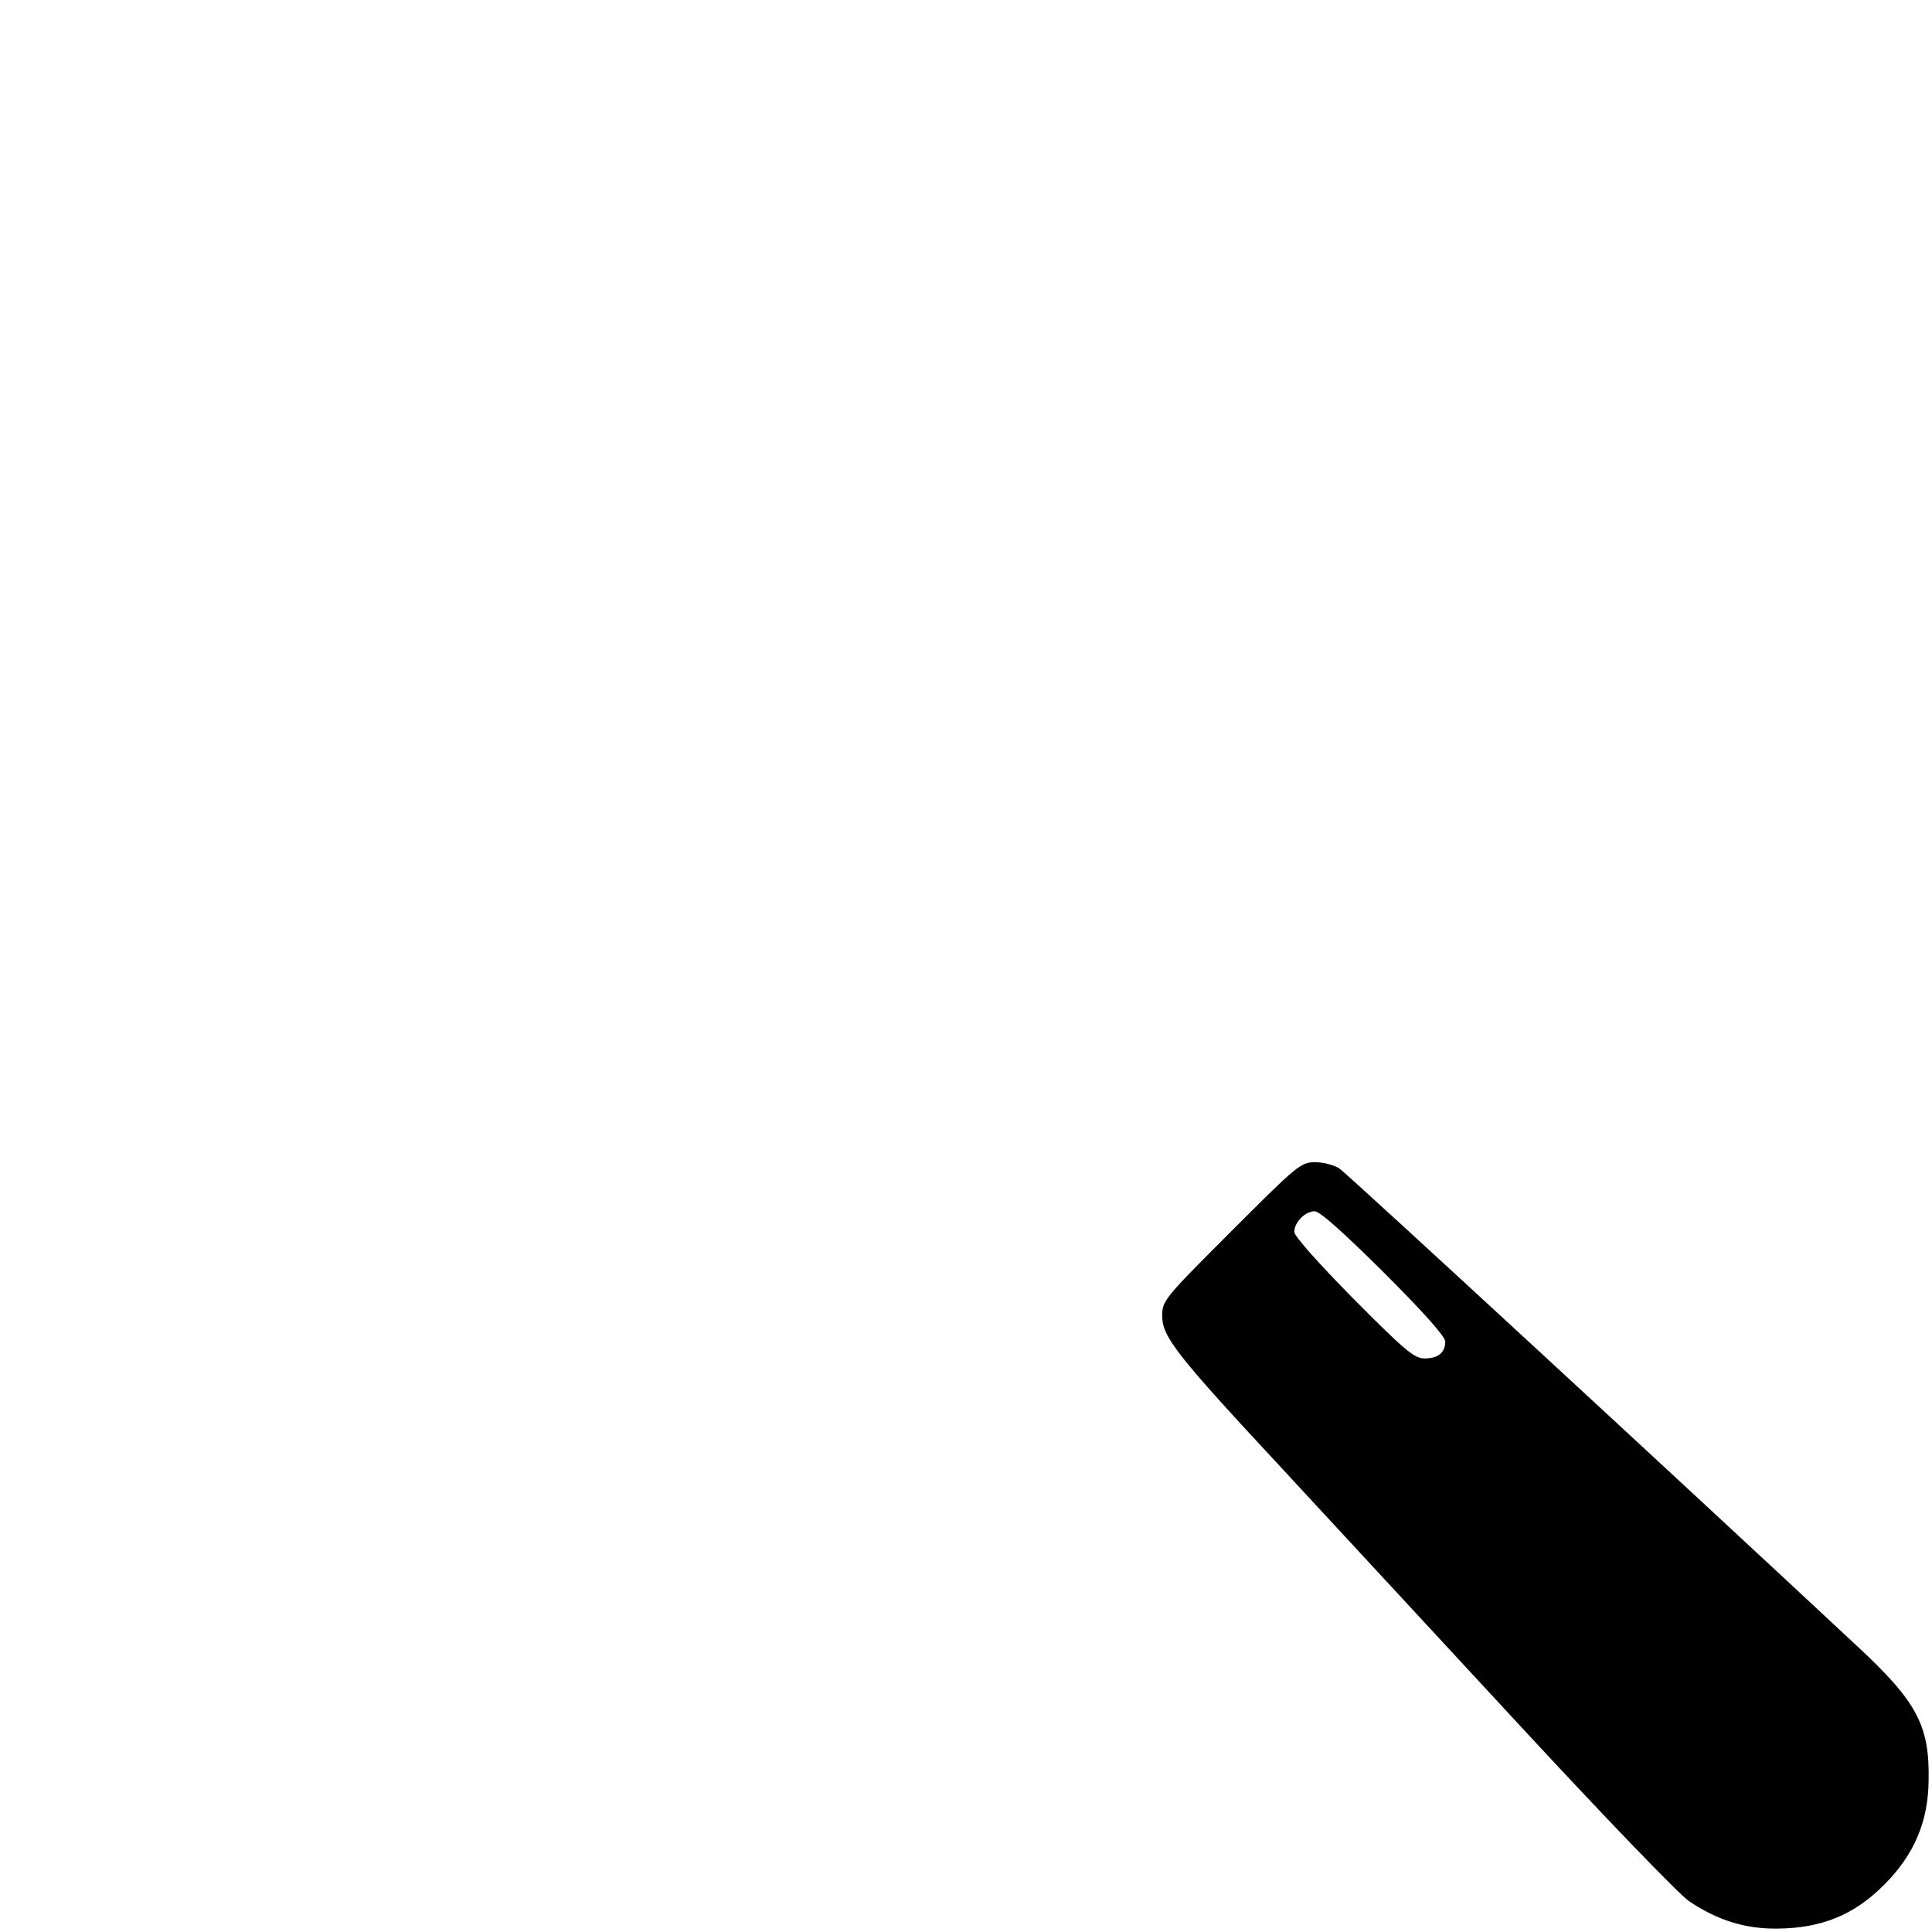 <?xml version="1.0" standalone="no"?>
<!DOCTYPE svg PUBLIC "-//W3C//DTD SVG 20010904//EN"
 "http://www.w3.org/TR/2001/REC-SVG-20010904/DTD/svg10.dtd">
<svg version="1.0" xmlns="http://www.w3.org/2000/svg"
 width="512pt" height="512pt" viewBox="0 0 512 512"
 preserveAspectRatio="xMidYMid meet">

<g transform="translate(0,512) scale(0.1,-0.1)"
fill="#000000" stroke="none">
<path d="M3263 1857 c-178 -178 -183 -184 -183 -224 0 -56 38 -104 316 -403
125 -135 409 -442 631 -682 223 -241 424 -450 450 -467 75 -50 148 -73 233
-72 117 1 204 36 284 117 78 78 116 166 117 275 3 147 -31 210 -193 360 -449
419 -1347 1248 -1368 1262 -13 9 -42 17 -64 17 -39 0 -47 -7 -223 -183z m404
-109 c105 -105 163 -170 163 -183 0 -30 -19 -45 -55 -45 -27 0 -53 22 -188
158 -89 90 -157 166 -157 177 0 26 29 55 54 55 14 0 77 -57 183 -162z"/>
</g>
</svg>
